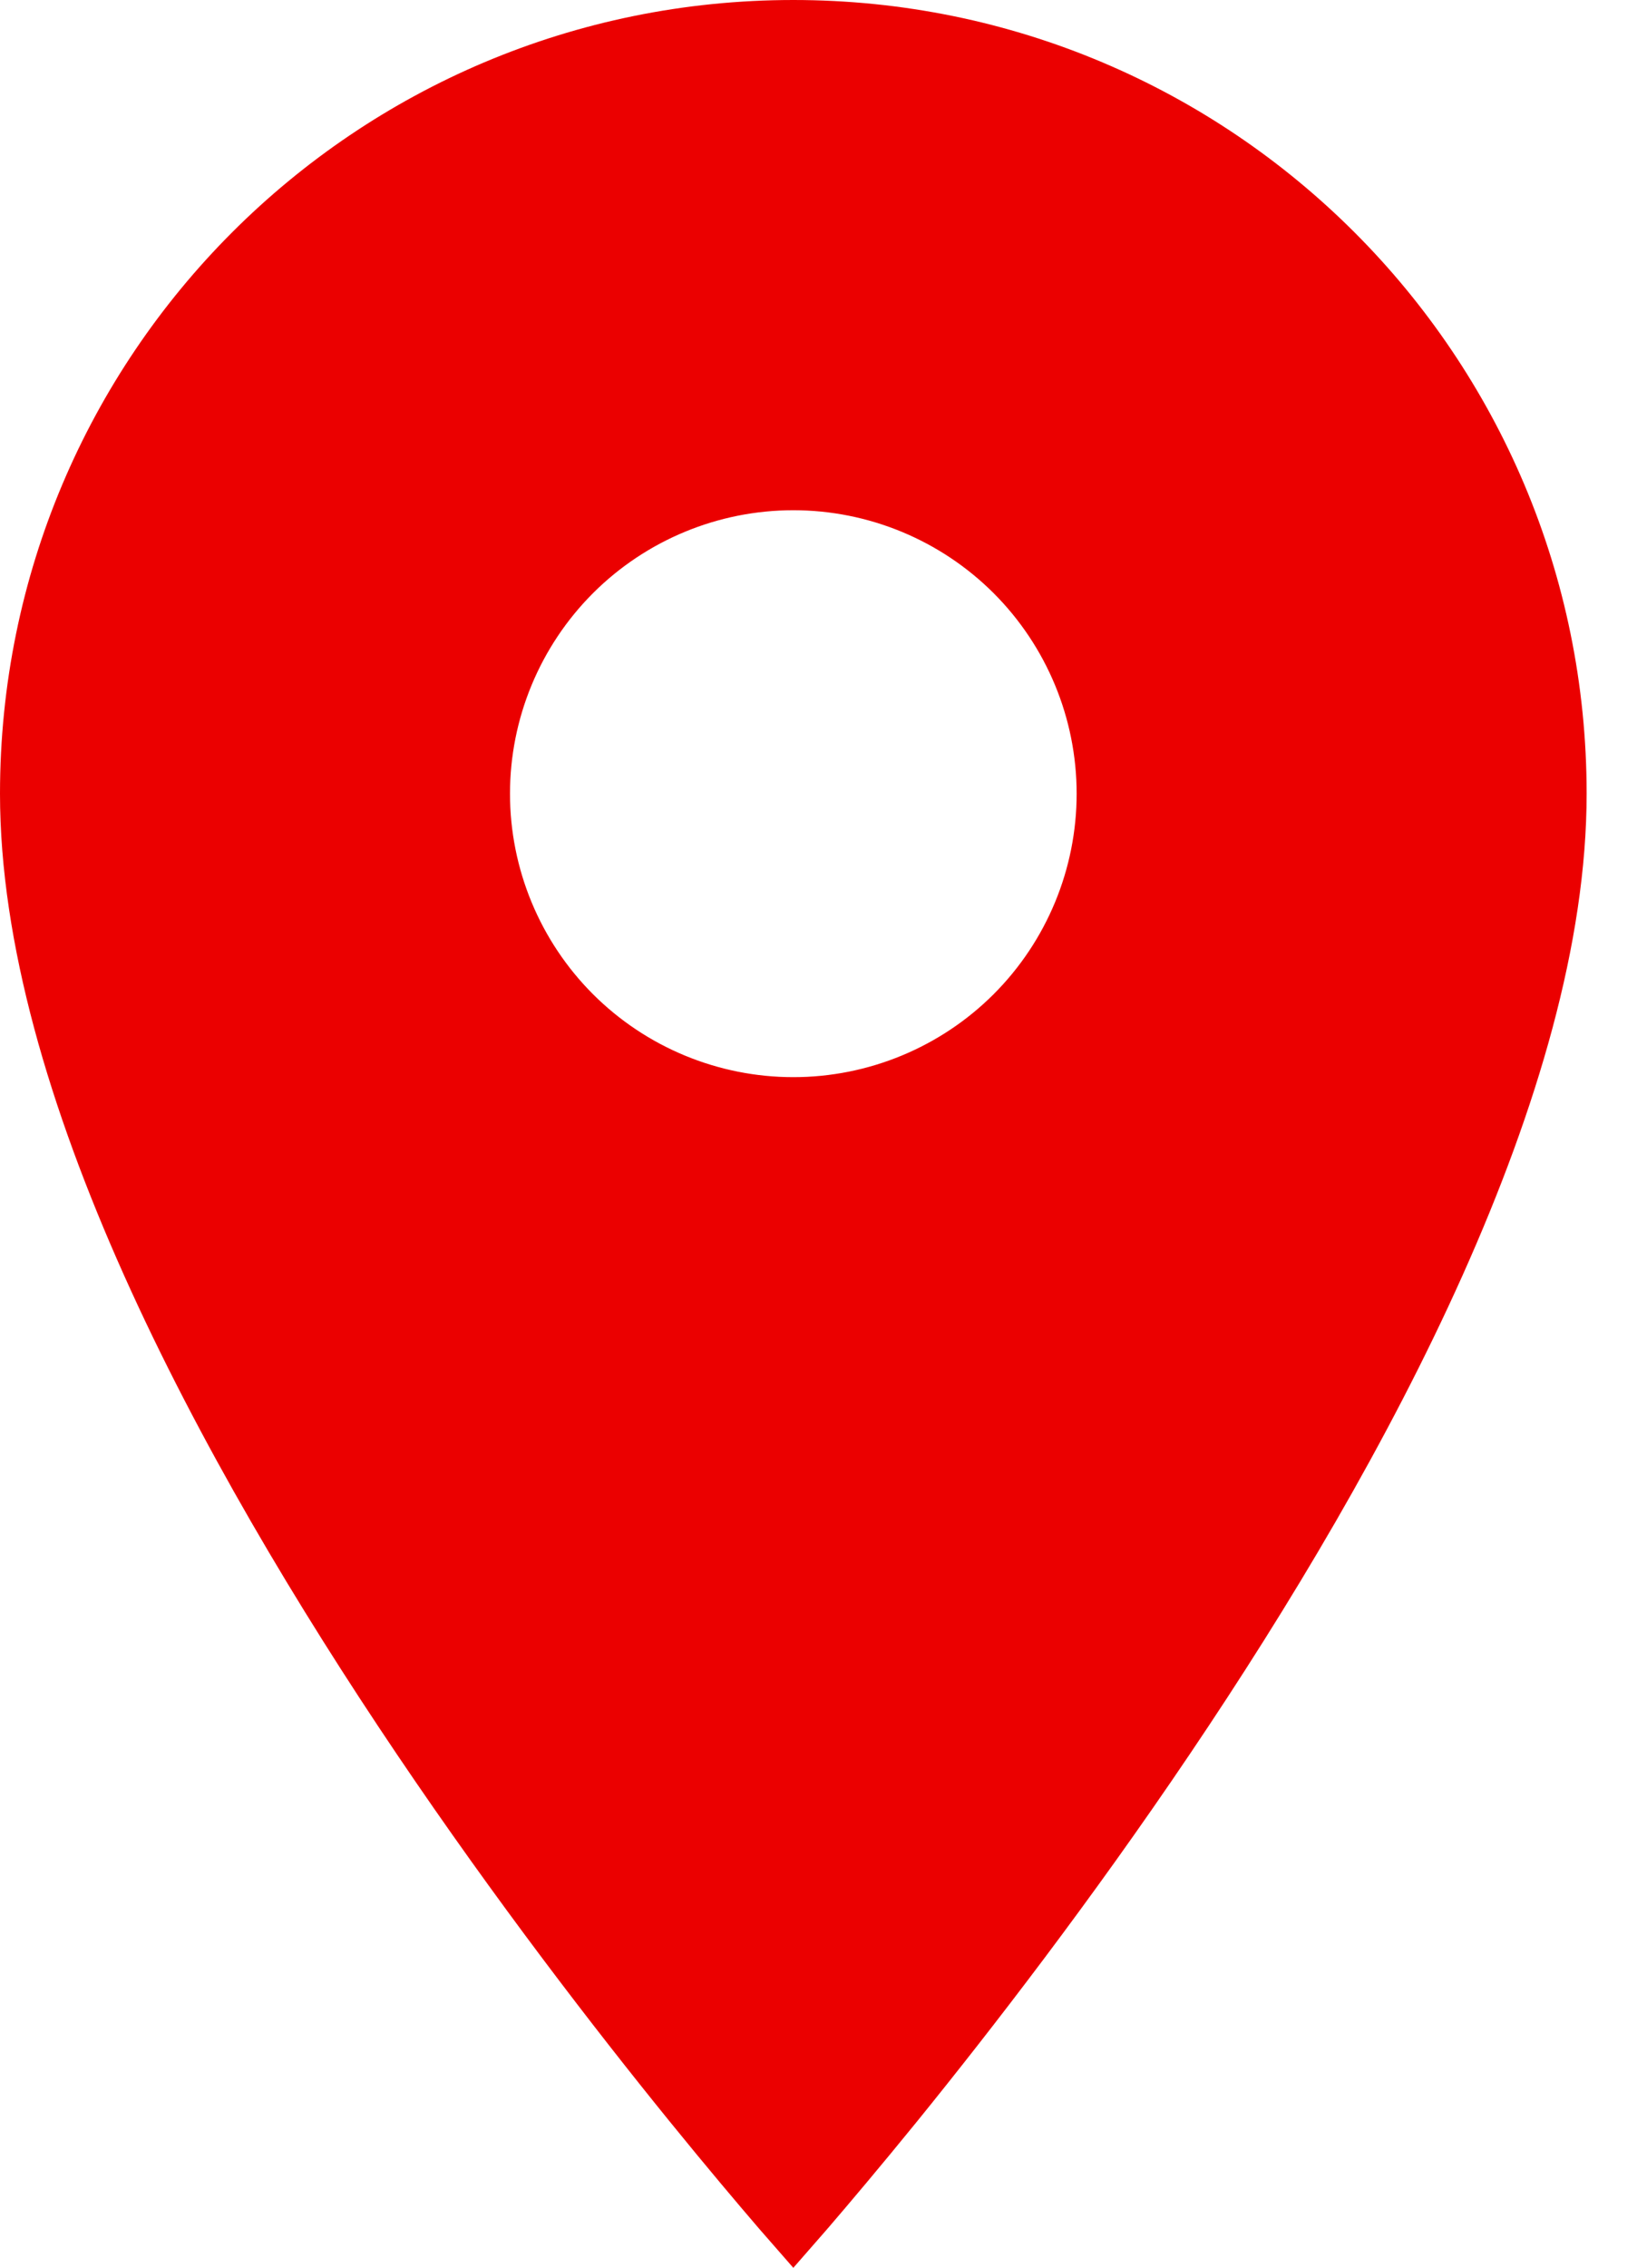 <svg width="26" height="36" viewBox="0 0 26 36" fill="none" xmlns="http://www.w3.org/2000/svg">
<path d="M12.6 35.244C12.55 35.187 12.496 35.124 12.437 35.056C12.096 34.659 11.607 34.081 11.02 33.358C9.845 31.91 8.279 29.883 6.714 27.564C5.149 25.244 3.591 22.64 2.425 20.038C1.257 17.43 0.5 14.861 0.5 12.6C0.5 5.91 5.91 0.5 12.6 0.5C19.29 0.5 24.7 5.91 24.7 12.6C24.7 14.861 23.943 17.43 22.775 20.038C21.61 22.64 20.051 25.244 18.485 27.564C16.921 29.883 15.355 31.91 14.181 33.358C13.593 34.081 13.104 34.659 12.763 35.056C12.704 35.124 12.65 35.187 12.6 35.244ZM9.064 16.136C10.002 17.073 11.274 17.6 12.6 17.6C13.926 17.6 15.198 17.073 16.136 16.136C17.073 15.198 17.6 13.926 17.6 12.6C17.6 11.274 17.073 10.002 16.136 9.064C15.198 8.127 13.926 7.6 12.6 7.6C11.274 7.6 10.002 8.127 9.064 9.064C8.127 10.002 7.6 11.274 7.6 12.6C7.6 13.926 8.127 15.198 9.064 16.136Z" fill="#EB0000" stroke="#EB0000"/>
</svg>
